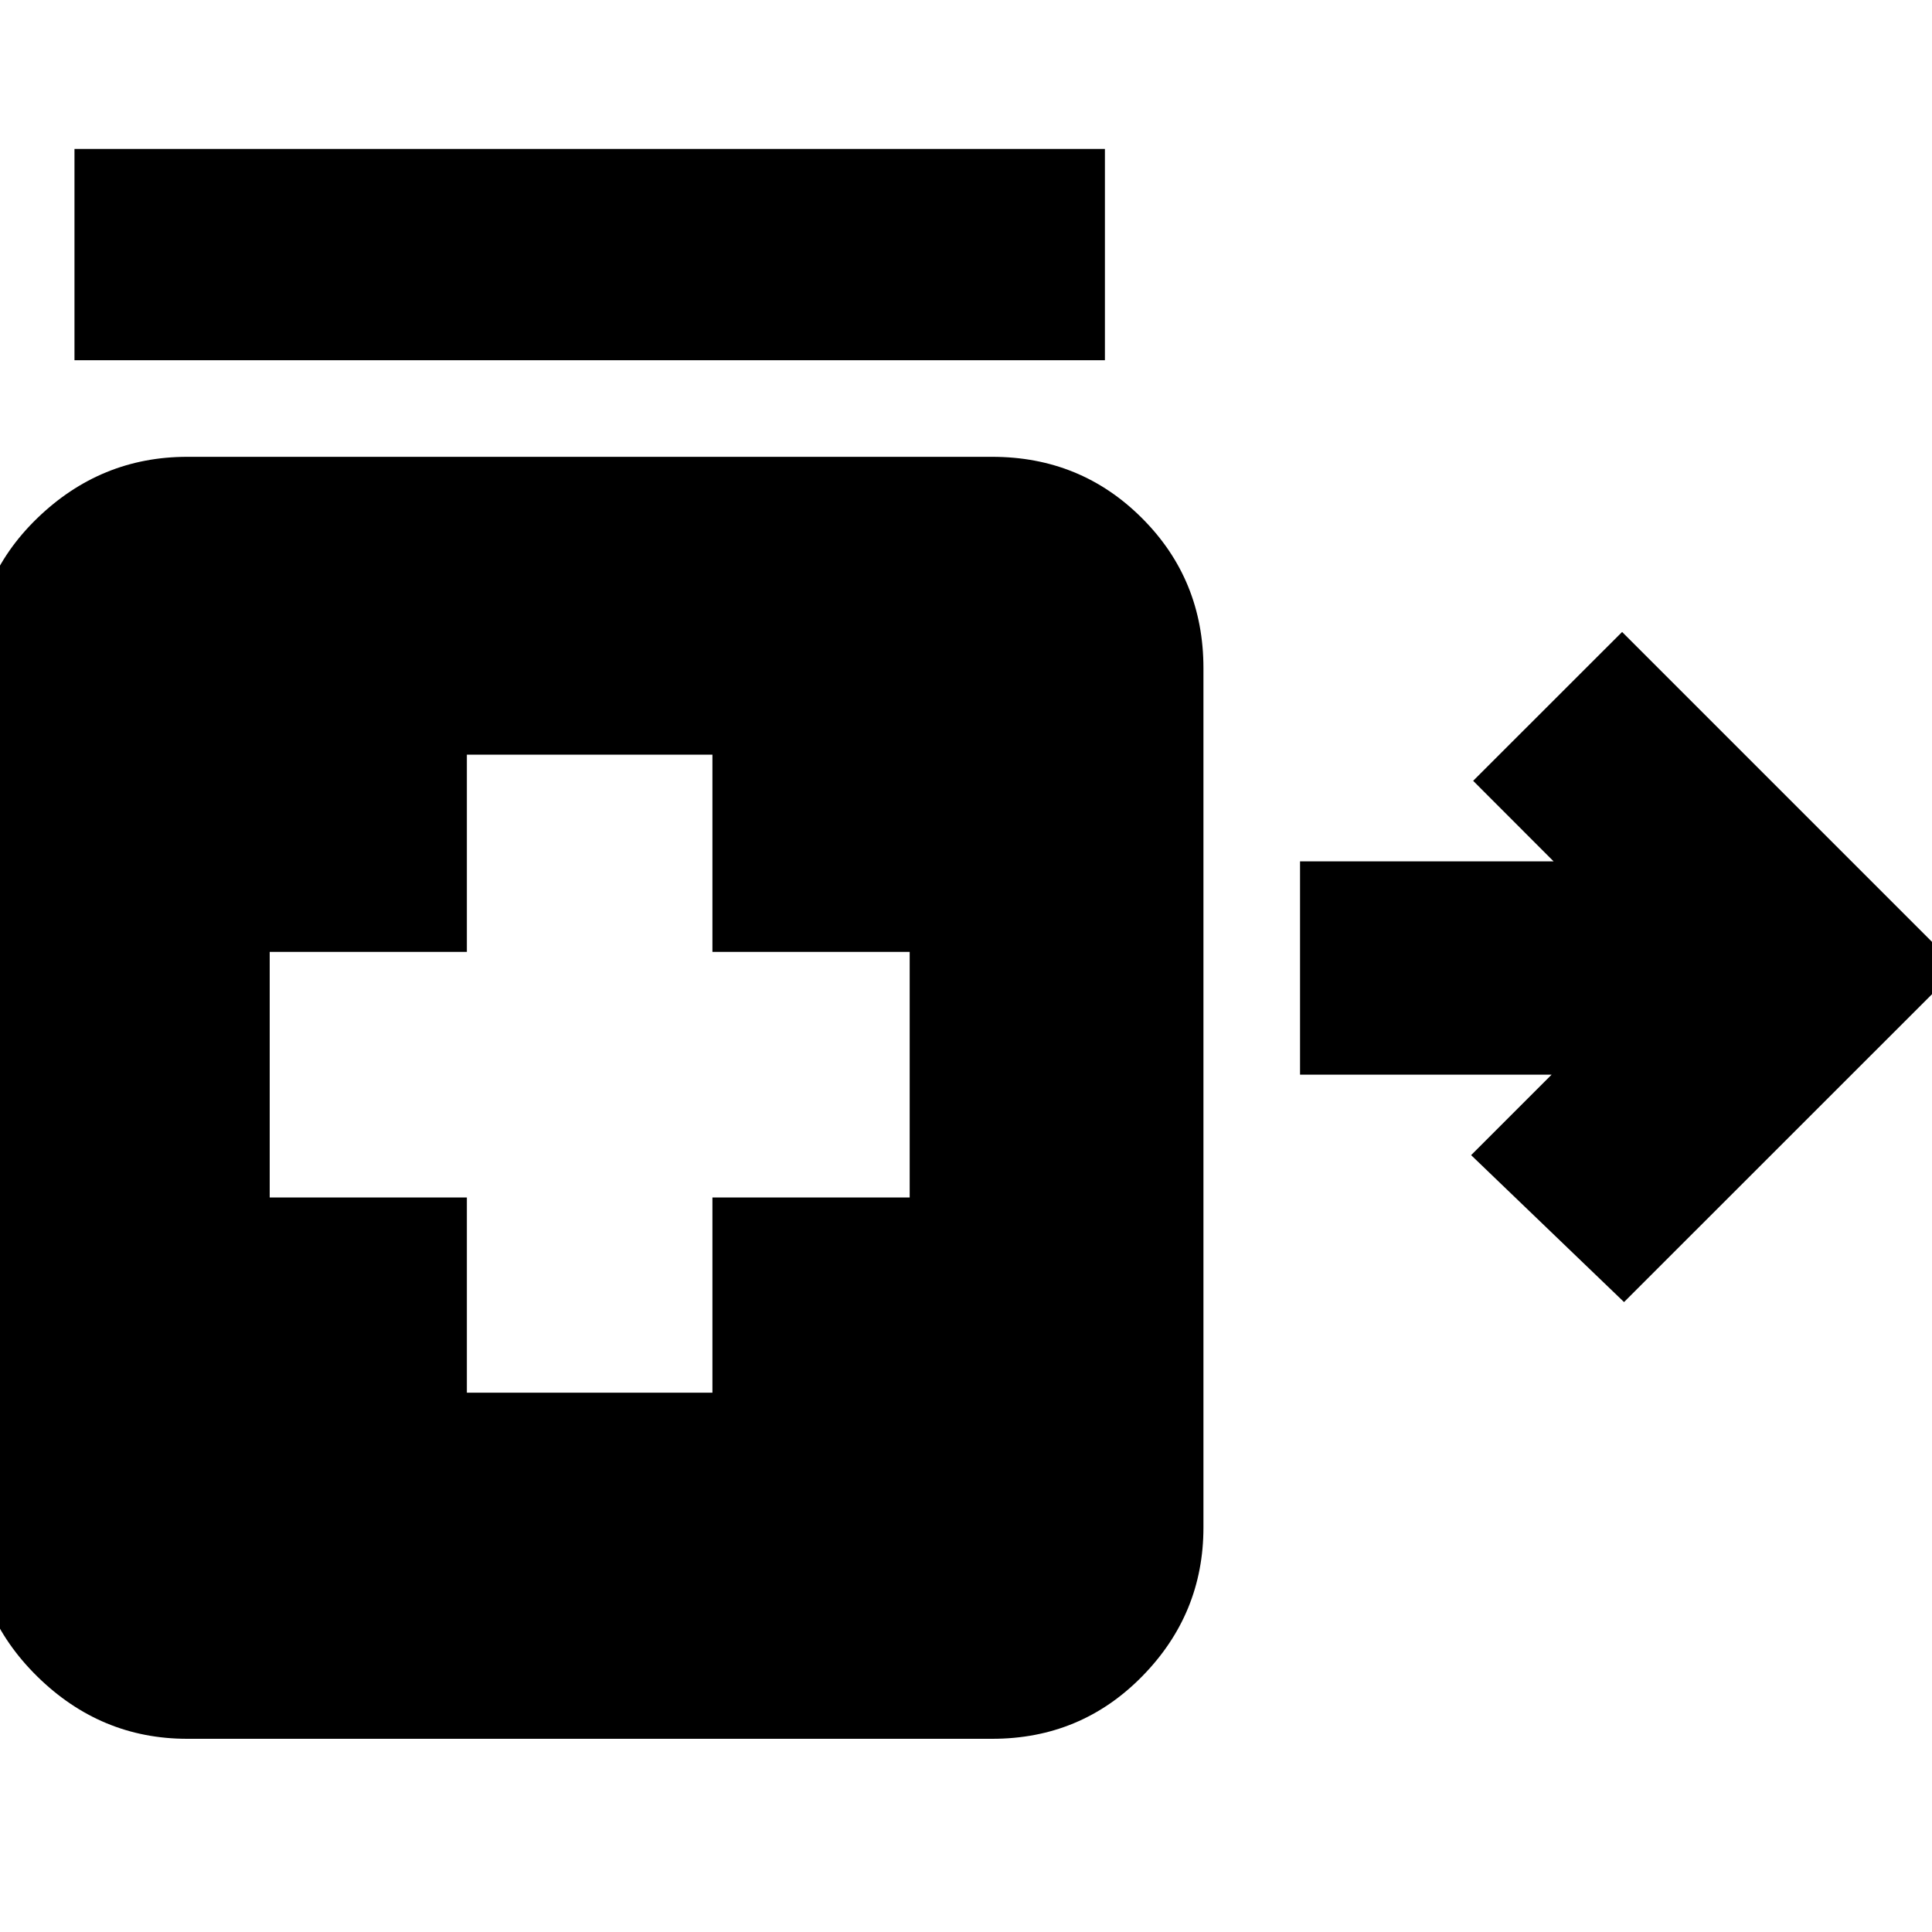 <svg xmlns="http://www.w3.org/2000/svg" height="20" width="20"><path d="m16.812 13.479-1.583-1.521.833-.833h-2.604V8.917h2.625l-.833-.834 1.542-1.541 3.479 3.479ZM.771 3.729V1.542h10.667v2.187Zm4.062 10.688h2.542v-2.021h2.042V9.854H7.375V7.812H4.833v2.042H2.792v2.542h2.041ZM1.938 18q-.896 0-1.553-.646-.656-.646-.656-1.542V6.917q0-.917.656-1.552.657-.636 1.553-.636h8.333q.917 0 1.552.636.635.635.635 1.552v8.895q0 .896-.635 1.542T10.271 18Z"/></svg>
